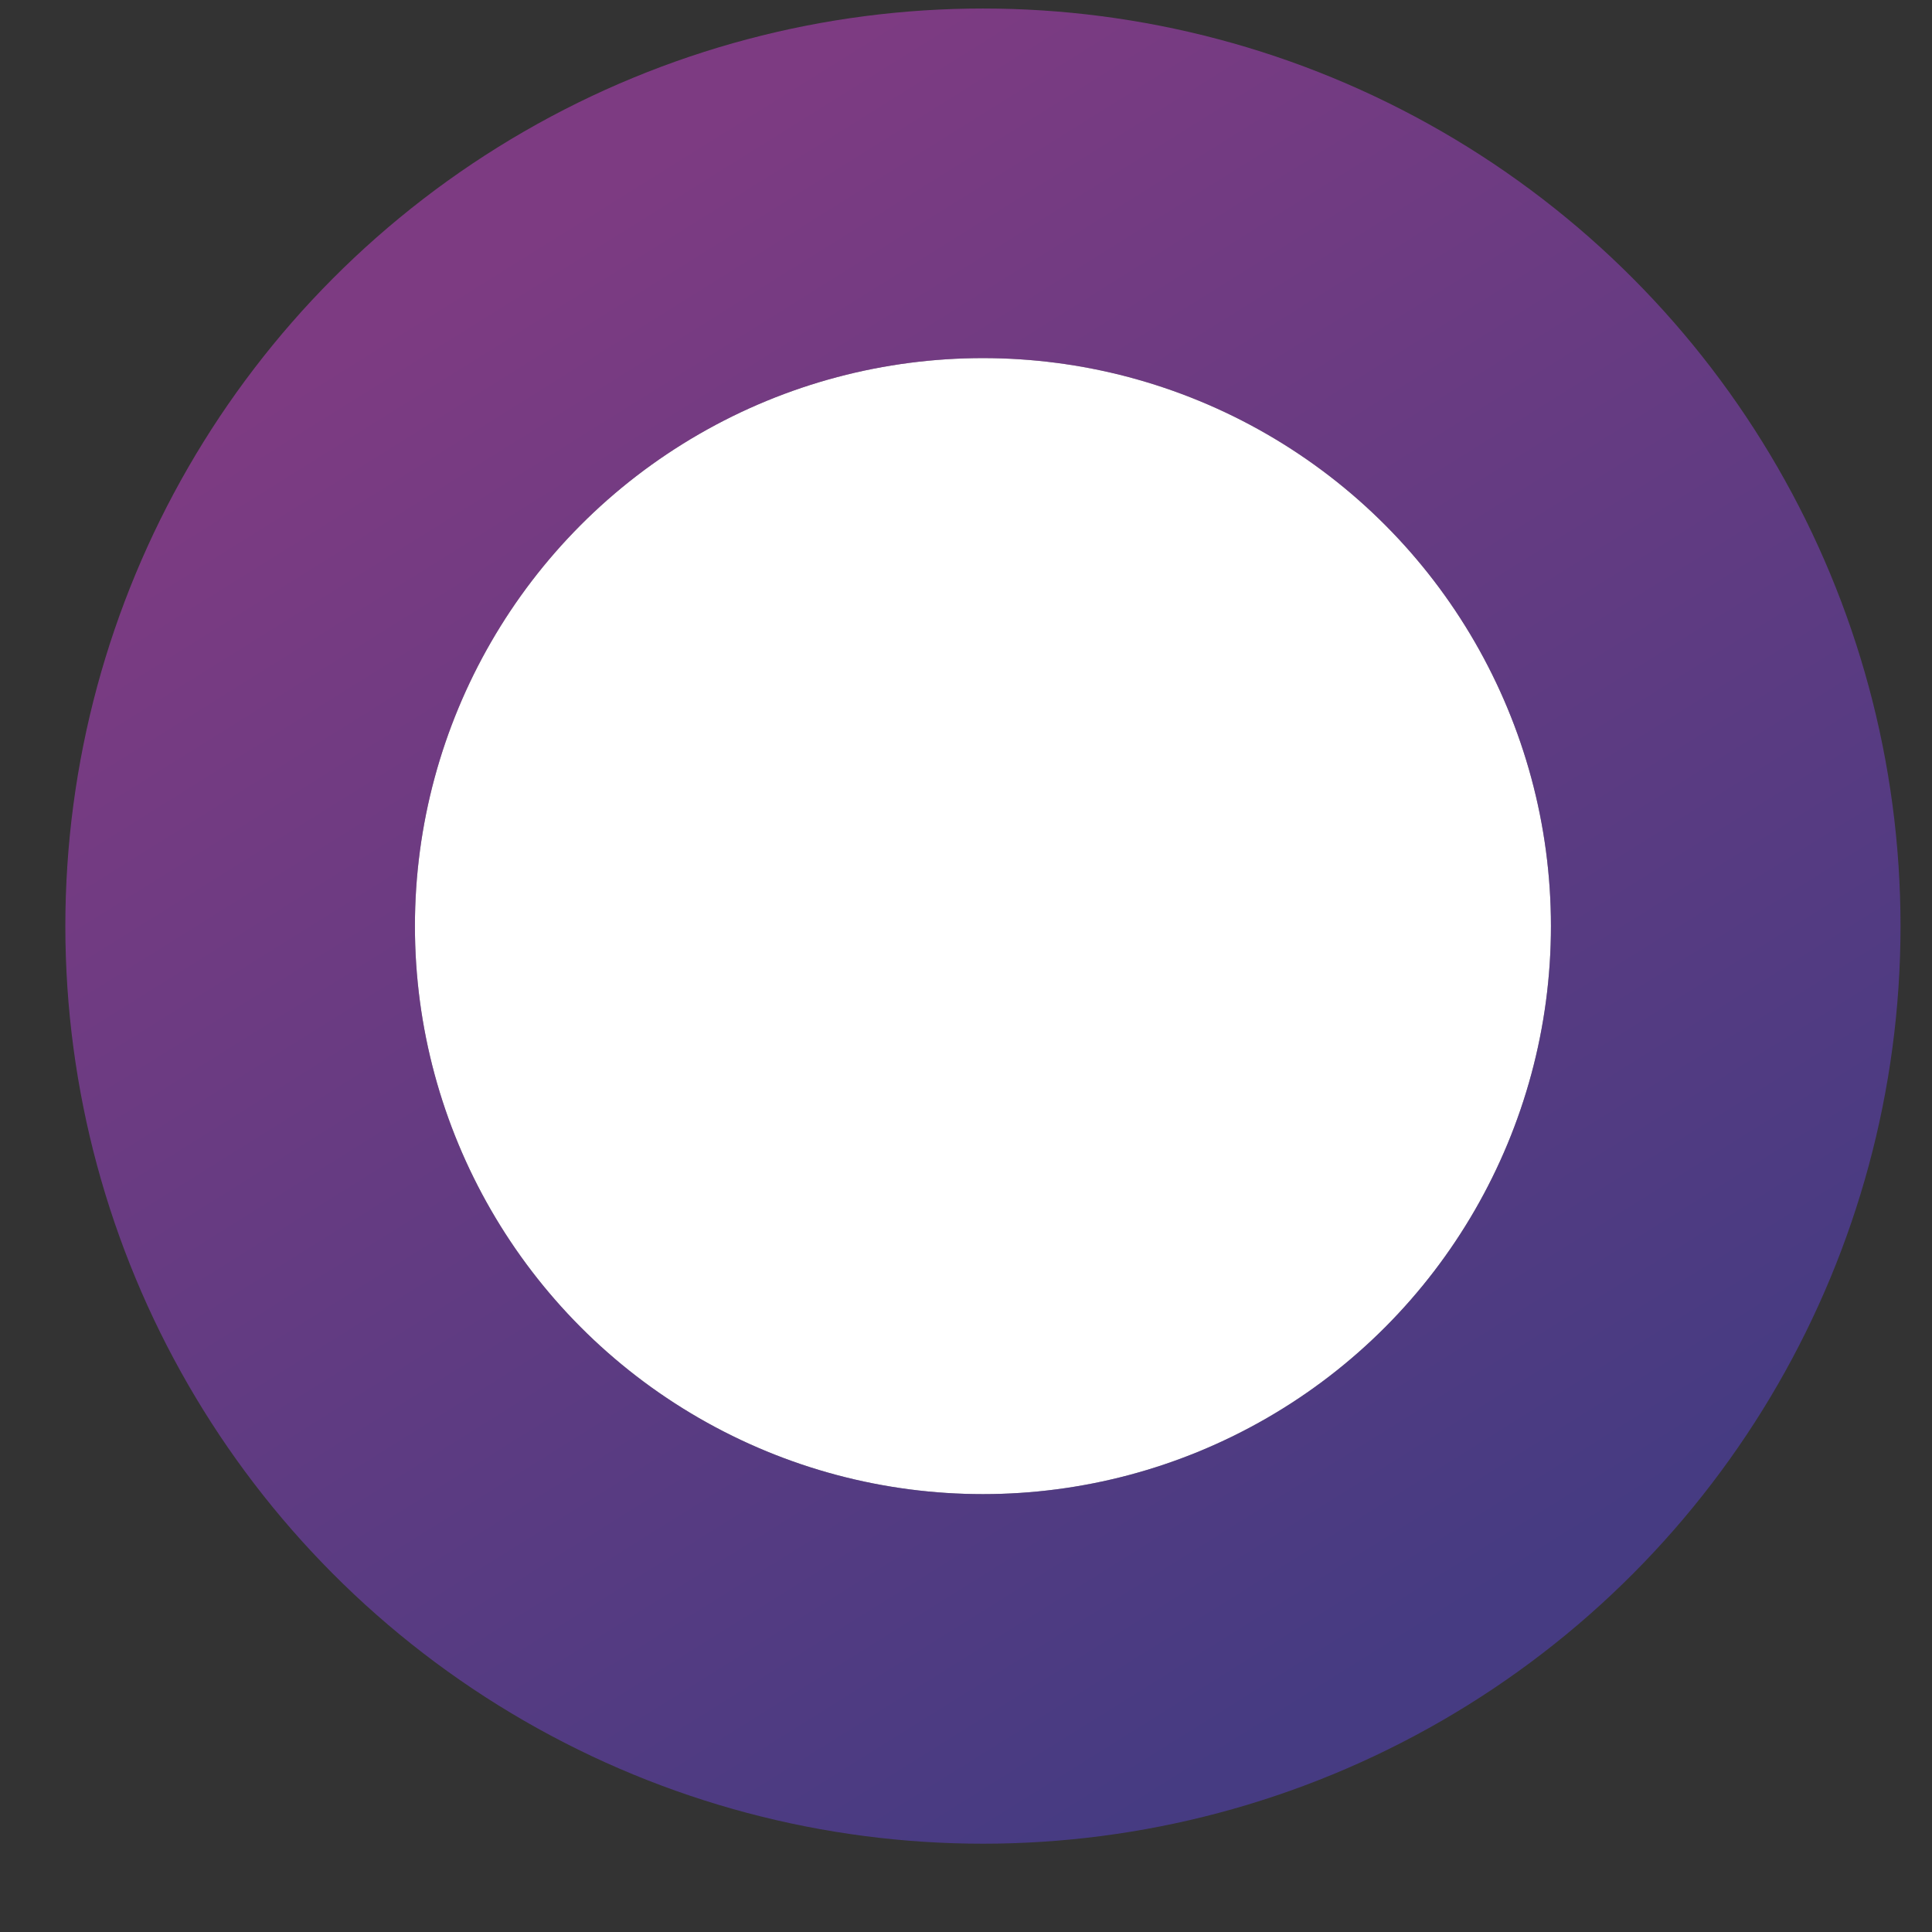 <svg width="17" height="17" viewBox="0 0 17 17" fill="none" xmlns="http://www.w3.org/2000/svg">
<rect x="0" y="0" width="17" height="17" fill="#333333" stroke="none"/>
<circle cx="8.649" cy="8.149" r="4.998" fill="white"/>
<circle cx="8.649" cy="8.149" r="6.536" stroke="url(#paint0_linear_293_117)" stroke-opacity="0.5" stroke-width="3.076"/>
<defs>
<linearGradient id="paint0_linear_293_117" x1="4.42" y1="2.382" x2="12.109" y2="14.685" gradientUnits="userSpaceOnUse">
<stop stop-color="#C743D2"/>
<stop offset="1" stop-color="#5A43D2"/>
</linearGradient>
</defs>
</svg>
